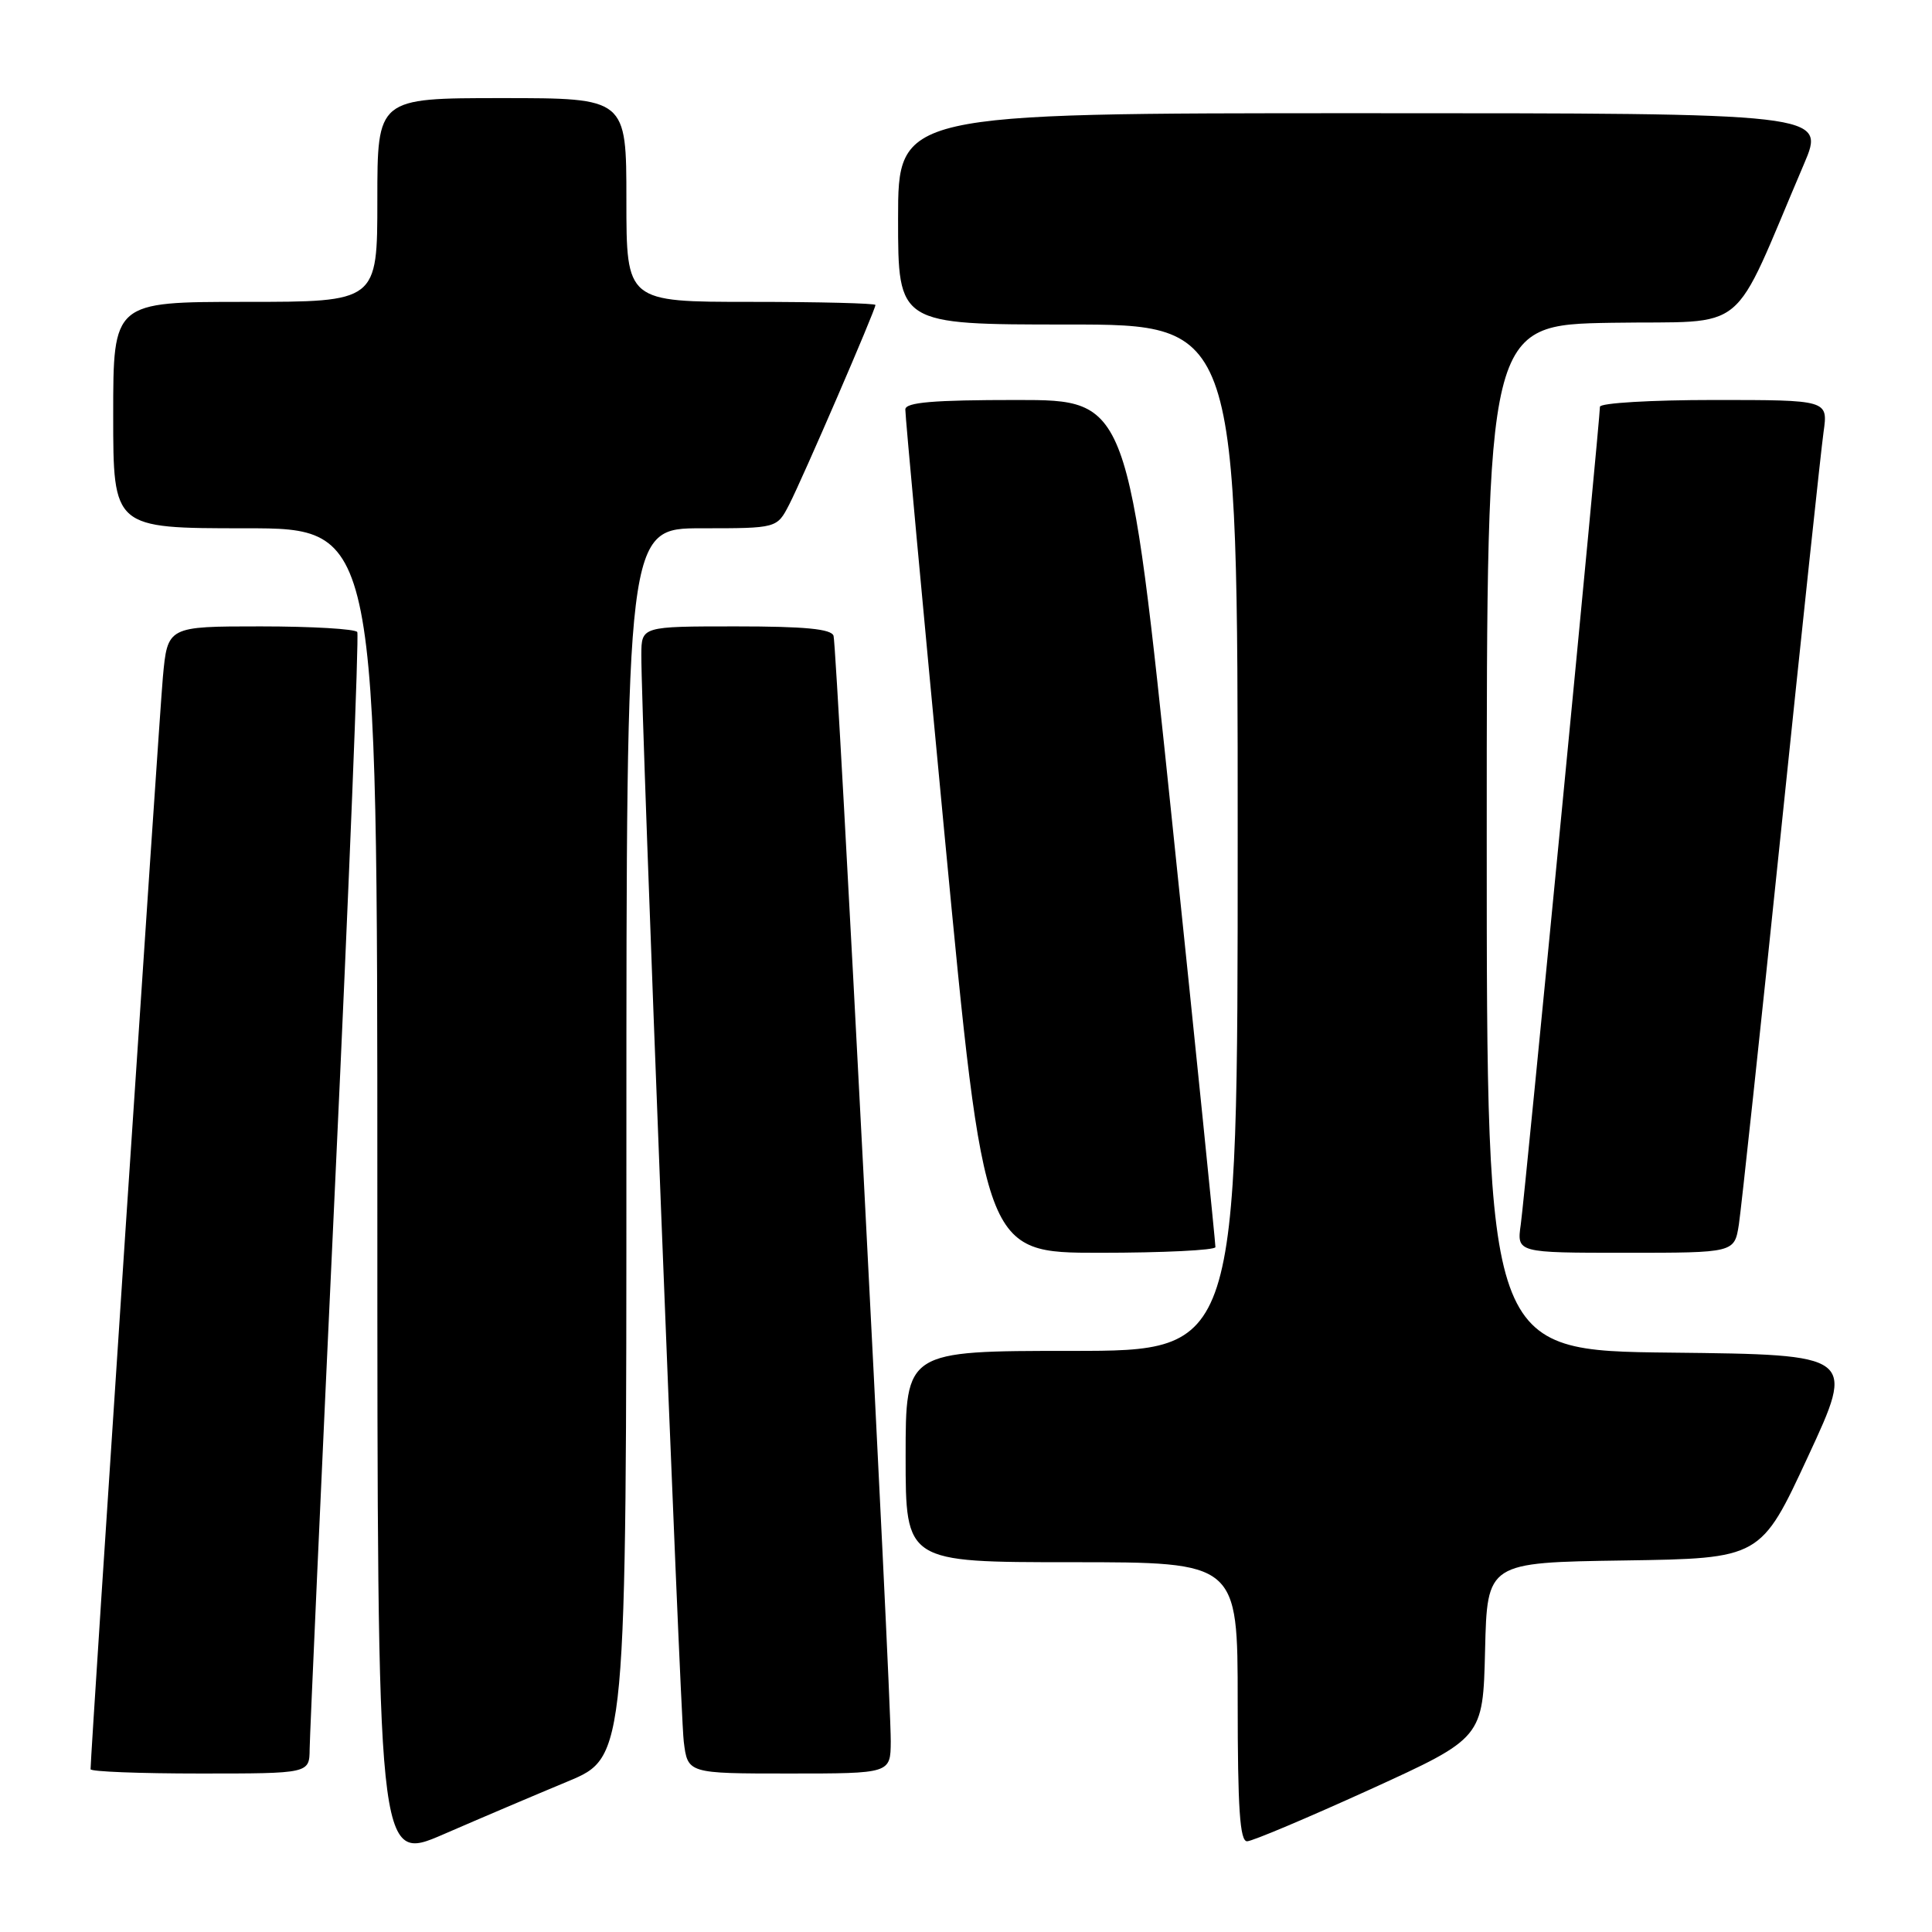 <?xml version="1.0" encoding="UTF-8" standalone="no"?>
<!DOCTYPE svg PUBLIC "-//W3C//DTD SVG 1.1//EN" "http://www.w3.org/Graphics/SVG/1.1/DTD/svg11.dtd" >
<svg xmlns="http://www.w3.org/2000/svg" xmlns:xlink="http://www.w3.org/1999/xlink" version="1.1" viewBox="0 0 256 256">
 <g >
 <path fill="currentColor"
d=" M 75.25 236.04 C 83.00 232.81 83.00 232.81 83.00 151.41 C 83.00 70.00 83.00 70.00 92.97 70.00 C 102.95 70.00 102.95 70.00 104.57 66.86 C 106.33 63.45 116.00 41.08 116.00 40.41 C 116.00 40.19 108.58 40.00 99.50 40.00 C 83.00 40.00 83.00 40.00 83.00 26.50 C 83.00 13.00 83.00 13.00 66.50 13.00 C 50.00 13.00 50.00 13.00 50.00 26.50 C 50.00 40.00 50.00 40.00 32.50 40.00 C 15.00 40.00 15.00 40.00 15.00 55.00 C 15.00 70.00 15.00 70.00 32.50 70.00 C 50.00 70.00 50.00 70.00 50.00 158.43 C 50.00 246.85 50.00 246.85 58.75 243.06 C 63.56 240.97 70.99 237.81 75.25 236.04 Z  M 181.50 237.13 C 196.50 230.29 196.50 230.29 196.78 218.67 C 197.06 207.04 197.06 207.04 215.19 206.77 C 233.31 206.50 233.31 206.50 239.57 193.00 C 245.84 179.50 245.84 179.50 221.42 179.23 C 197.00 178.97 197.00 178.97 197.00 111.01 C 197.00 43.05 197.00 43.05 213.58 42.77 C 232.10 42.47 229.14 44.91 239.03 21.75 C 241.91 15.00 241.91 15.00 180.46 15.00 C 119.00 15.00 119.00 15.00 119.00 29.00 C 119.00 43.00 119.00 43.00 141.50 43.00 C 164.00 43.00 164.00 43.00 164.00 111.00 C 164.00 179.00 164.00 179.00 142.00 179.00 C 120.00 179.00 120.00 179.00 120.00 193.00 C 120.00 207.00 120.00 207.00 142.00 207.00 C 164.00 207.00 164.00 207.00 164.00 225.50 C 164.00 239.64 164.29 244.00 165.25 243.98 C 165.94 243.97 173.25 240.88 181.50 237.13 Z  M 41.03 231.75 C 41.05 229.96 42.57 196.10 44.42 156.50 C 46.27 116.90 47.58 84.16 47.34 83.75 C 47.09 83.34 41.33 83.00 34.54 83.00 C 22.20 83.00 22.20 83.00 21.58 89.75 C 21.09 95.14 12.00 232.35 12.00 234.43 C 12.00 234.75 18.52 235.00 26.50 235.00 C 41.00 235.00 41.00 235.00 41.03 231.75 Z  M 118.03 230.75 C 118.07 224.36 110.90 85.69 110.45 84.25 C 110.17 83.34 106.68 83.00 97.53 83.00 C 85.00 83.00 85.00 83.00 84.98 86.75 C 84.93 94.36 90.10 226.65 90.60 230.75 C 91.12 235.00 91.12 235.00 104.56 235.00 C 118.00 235.00 118.00 235.00 118.03 230.75 Z  M 161.05 165.25 C 161.07 164.84 158.49 139.41 155.30 108.75 C 149.51 53.00 149.51 53.00 134.76 53.00 C 123.64 53.00 119.99 53.31 119.96 54.25 C 119.93 54.94 122.28 80.36 125.17 110.75 C 130.43 166.00 130.43 166.00 145.71 166.00 C 154.12 166.00 161.02 165.66 161.05 165.25 Z  M 230.41 162.25 C 230.72 160.19 233.25 136.68 236.01 110.00 C 238.77 83.33 241.30 59.59 241.63 57.25 C 242.23 53.00 242.23 53.00 227.11 53.00 C 218.80 53.00 212.00 53.40 212.00 53.90 C 212.00 55.63 202.04 158.55 201.51 162.25 C 200.98 166.00 200.98 166.00 215.40 166.00 C 229.82 166.00 229.82 166.00 230.41 162.25 Z "/>
</g>
</svg>
